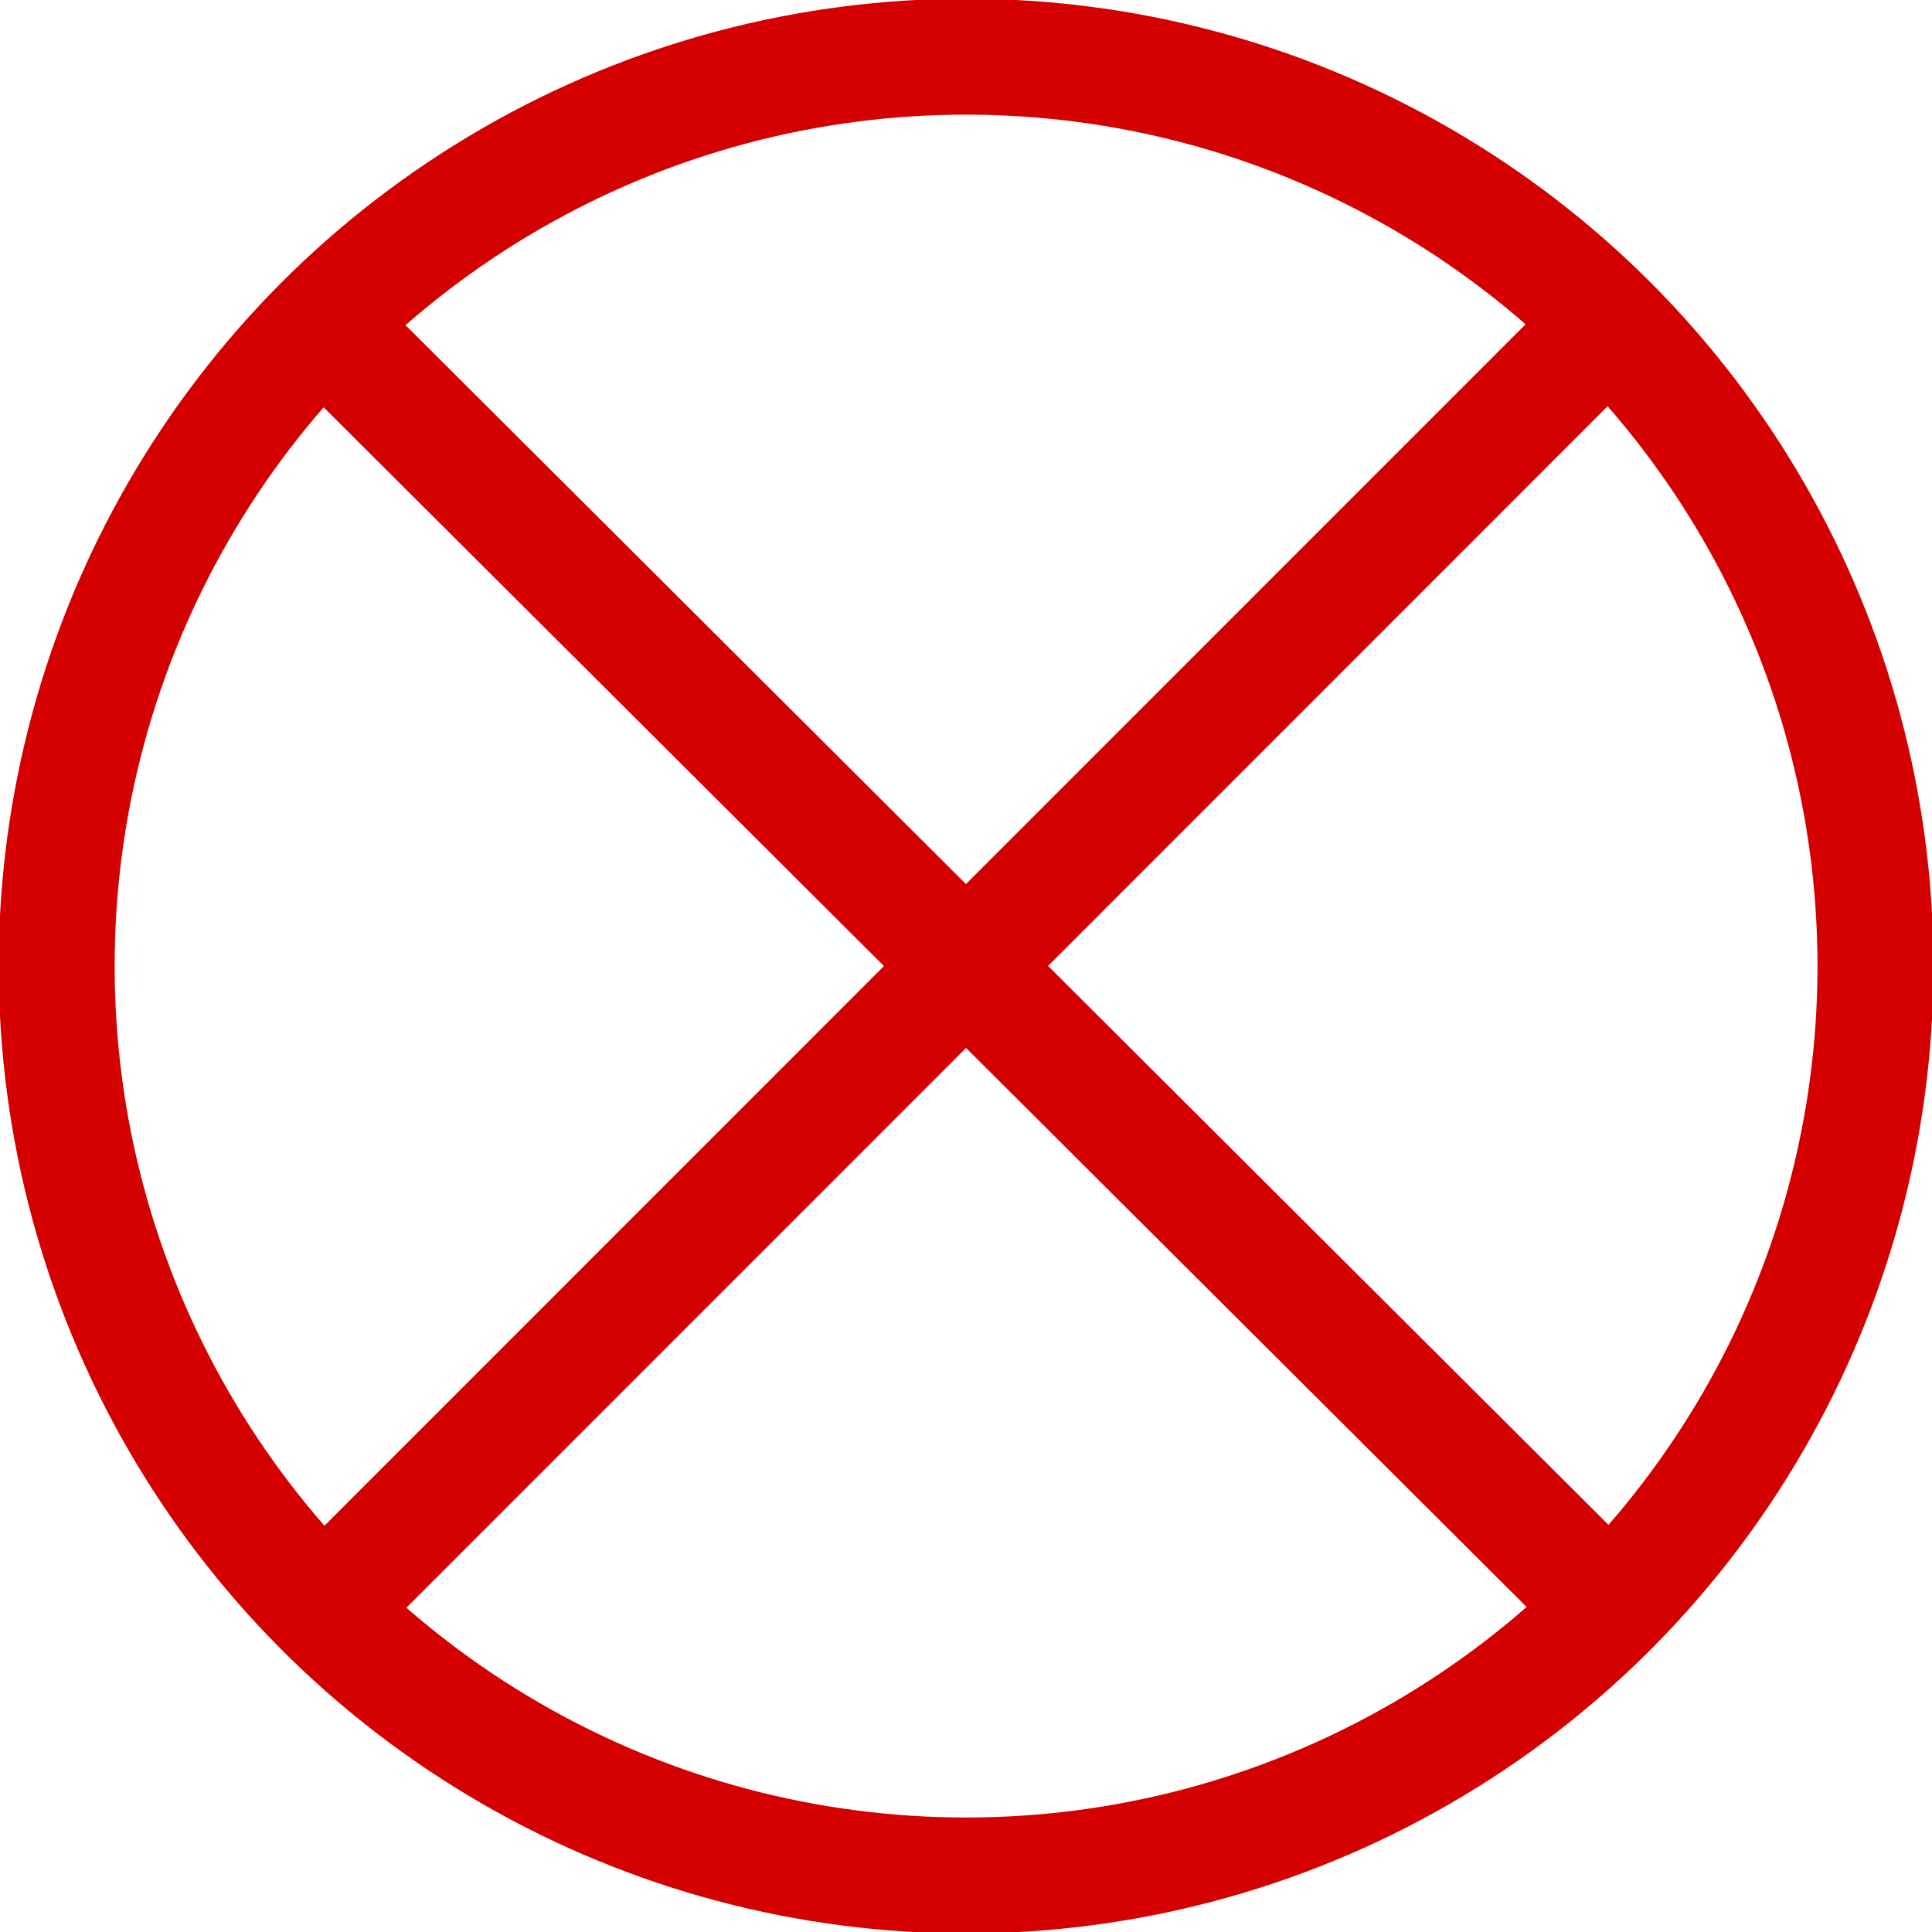 <?xml version="1.0" encoding="UTF-8" standalone="no"?>
<!-- Created with Inkscape (http://www.inkscape.org/) -->

<svg
   width="50"
   height="50"
   viewBox="0 0 13.229 13.229"
   version="1.1"
   id="svg1"
   inkscape:version="1.3.2 (091e20e, 2023-11-25, custom)"
   sodipodi:docname="crosscircle.svg"
   inkscape:export-filename="..\croscirc.png"
   inkscape:export-xdpi="300"
   inkscape:export-ydpi="300"
   xml:space="preserve"
   xmlns:inkscape="http://www.inkscape.org/namespaces/inkscape"
   xmlns:sodipodi="http://sodipodi.sourceforge.net/DTD/sodipodi-0.dtd"
   xmlns="http://www.w3.org/2000/svg"
   xmlns:svg="http://www.w3.org/2000/svg"><sodipodi:namedview
     id="namedview1"
     pagecolor="#ffffff"
     bordercolor="#000000"
     borderopacity="0.25"
     inkscape:showpageshadow="2"
     inkscape:pageopacity="0.0"
     inkscape:pagecheckerboard="true"
     inkscape:deskcolor="#d1d1d1"
     inkscape:document-units="px"
     inkscape:zoom="5.8760574"
     inkscape:cx="-4.0843713"
     inkscape:cy="30.717876"
     inkscape:window-width="1920"
     inkscape:window-height="1027"
     inkscape:window-x="-8"
     inkscape:window-y="-8"
     inkscape:window-maximized="1"
     inkscape:current-layer="layer1" /><defs
     id="defs1"><inkscape:perspective
       sodipodi:type="inkscape:persp3d"
       inkscape:vp_x="0 : 6.6145835 : 1"
       inkscape:vp_y="0 : 1000 : 0"
       inkscape:vp_z="13.229166 : 6.6145835 : 1"
       inkscape:persp3d-origin="6.614583 : 4.4097223 : 1"
       id="perspective5" /></defs><g
     inkscape:label="Layer 1"
     inkscape:groupmode="layer"
     id="layer1"><ellipse
       style="fill:none;stroke:#d40000;stroke-width:0.794;stroke-dasharray:none;stroke-opacity:1"
       id="path1"
       cx="6.615"
       cy="6.615"
       rx="6.227"
       ry="6.227" /><path
       style="fill:none;stroke:#d40000;stroke-width:0.794;stroke-dasharray:none"
       d="M 2.227,11.003 11.002,2.226"
       id="path2"
       sodipodi:nodetypes="cc" /><path
       style="fill:none;stroke:#d40000;stroke-width:0.794;stroke-dasharray:none"
       d="M 11.006,10.994 2.223,2.235"
       id="path3"
       sodipodi:nodetypes="cc" /></g></svg>
